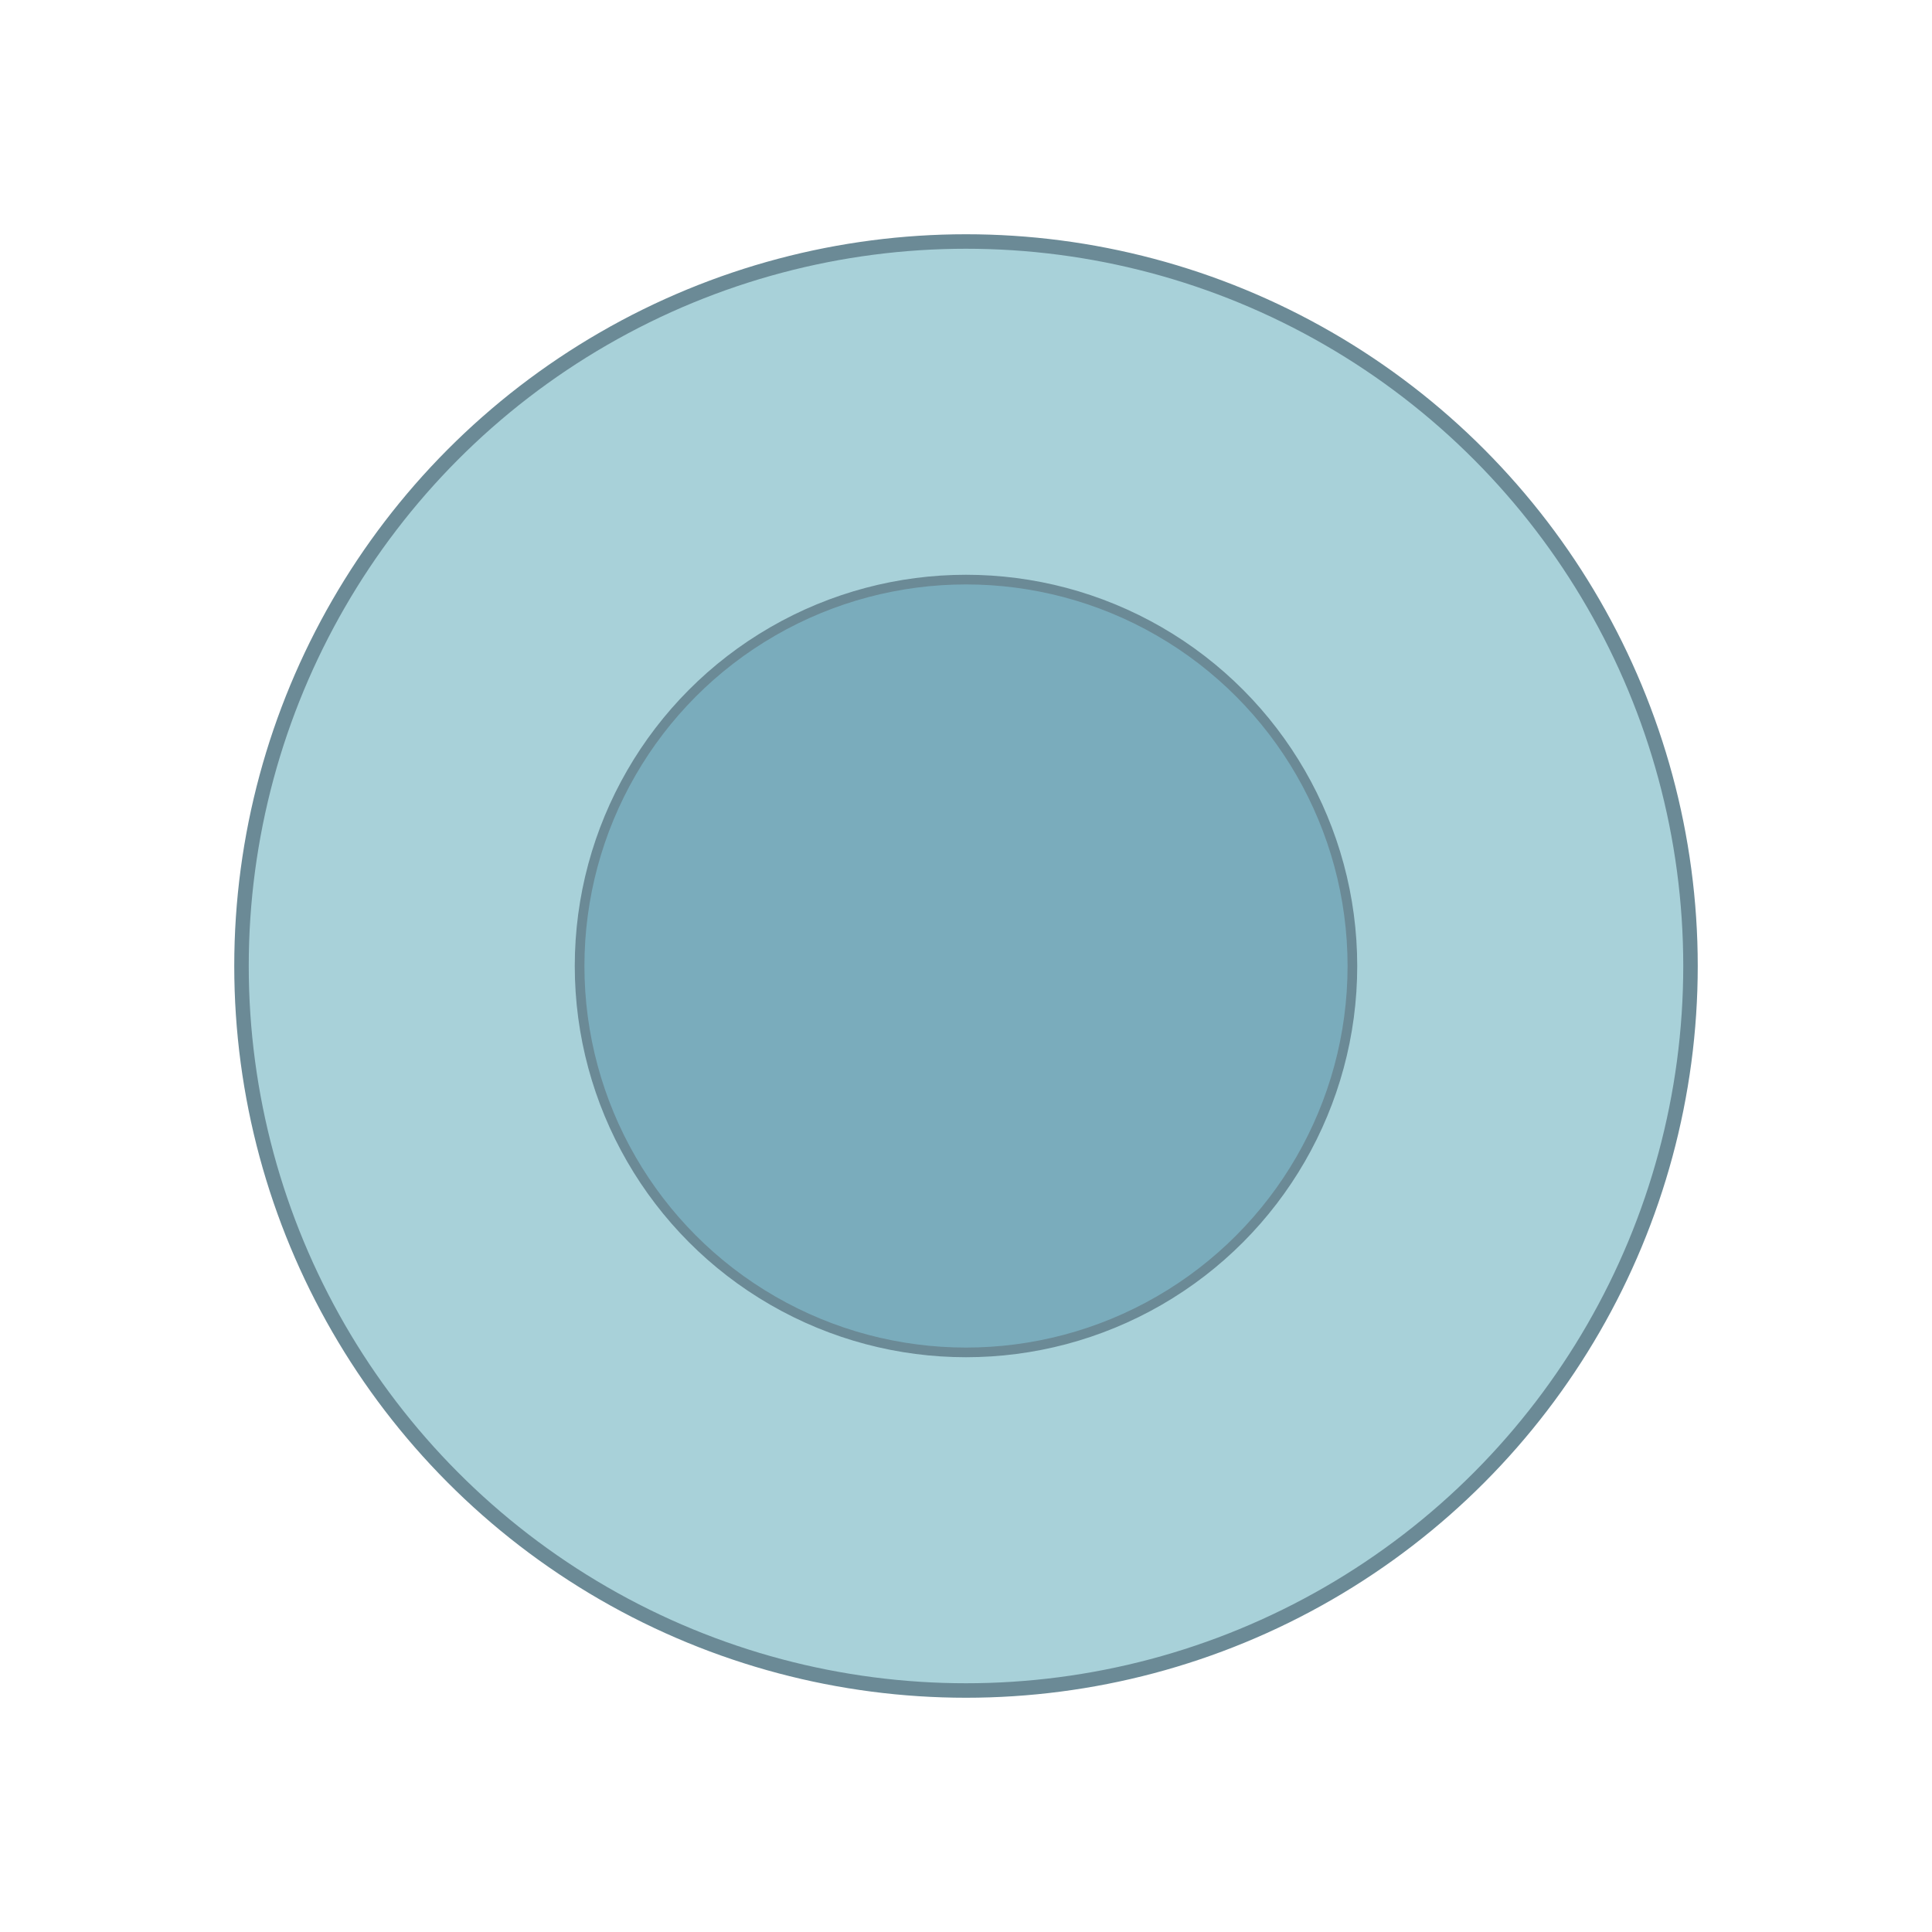 <?xml version="1.0" encoding="UTF-8"?>
<svg viewBox="0 0 400 400" xmlns="http://www.w3.org/2000/svg">
  <!-- White background -->
  <rect width="100%" height="100%" fill="white"/>
  
  <!-- Outer circle (lighter blue) -->
  <circle cx="200" cy="200" r="150" fill="#a8d1d9" stroke="#6b8a96" stroke-width="3"/>
  
  <!-- Inner circle (darker blue) -->
  <circle cx="200" cy="200" r="80" fill="#7aacbc" stroke="#6b8a96" stroke-width="2"/>
</svg>